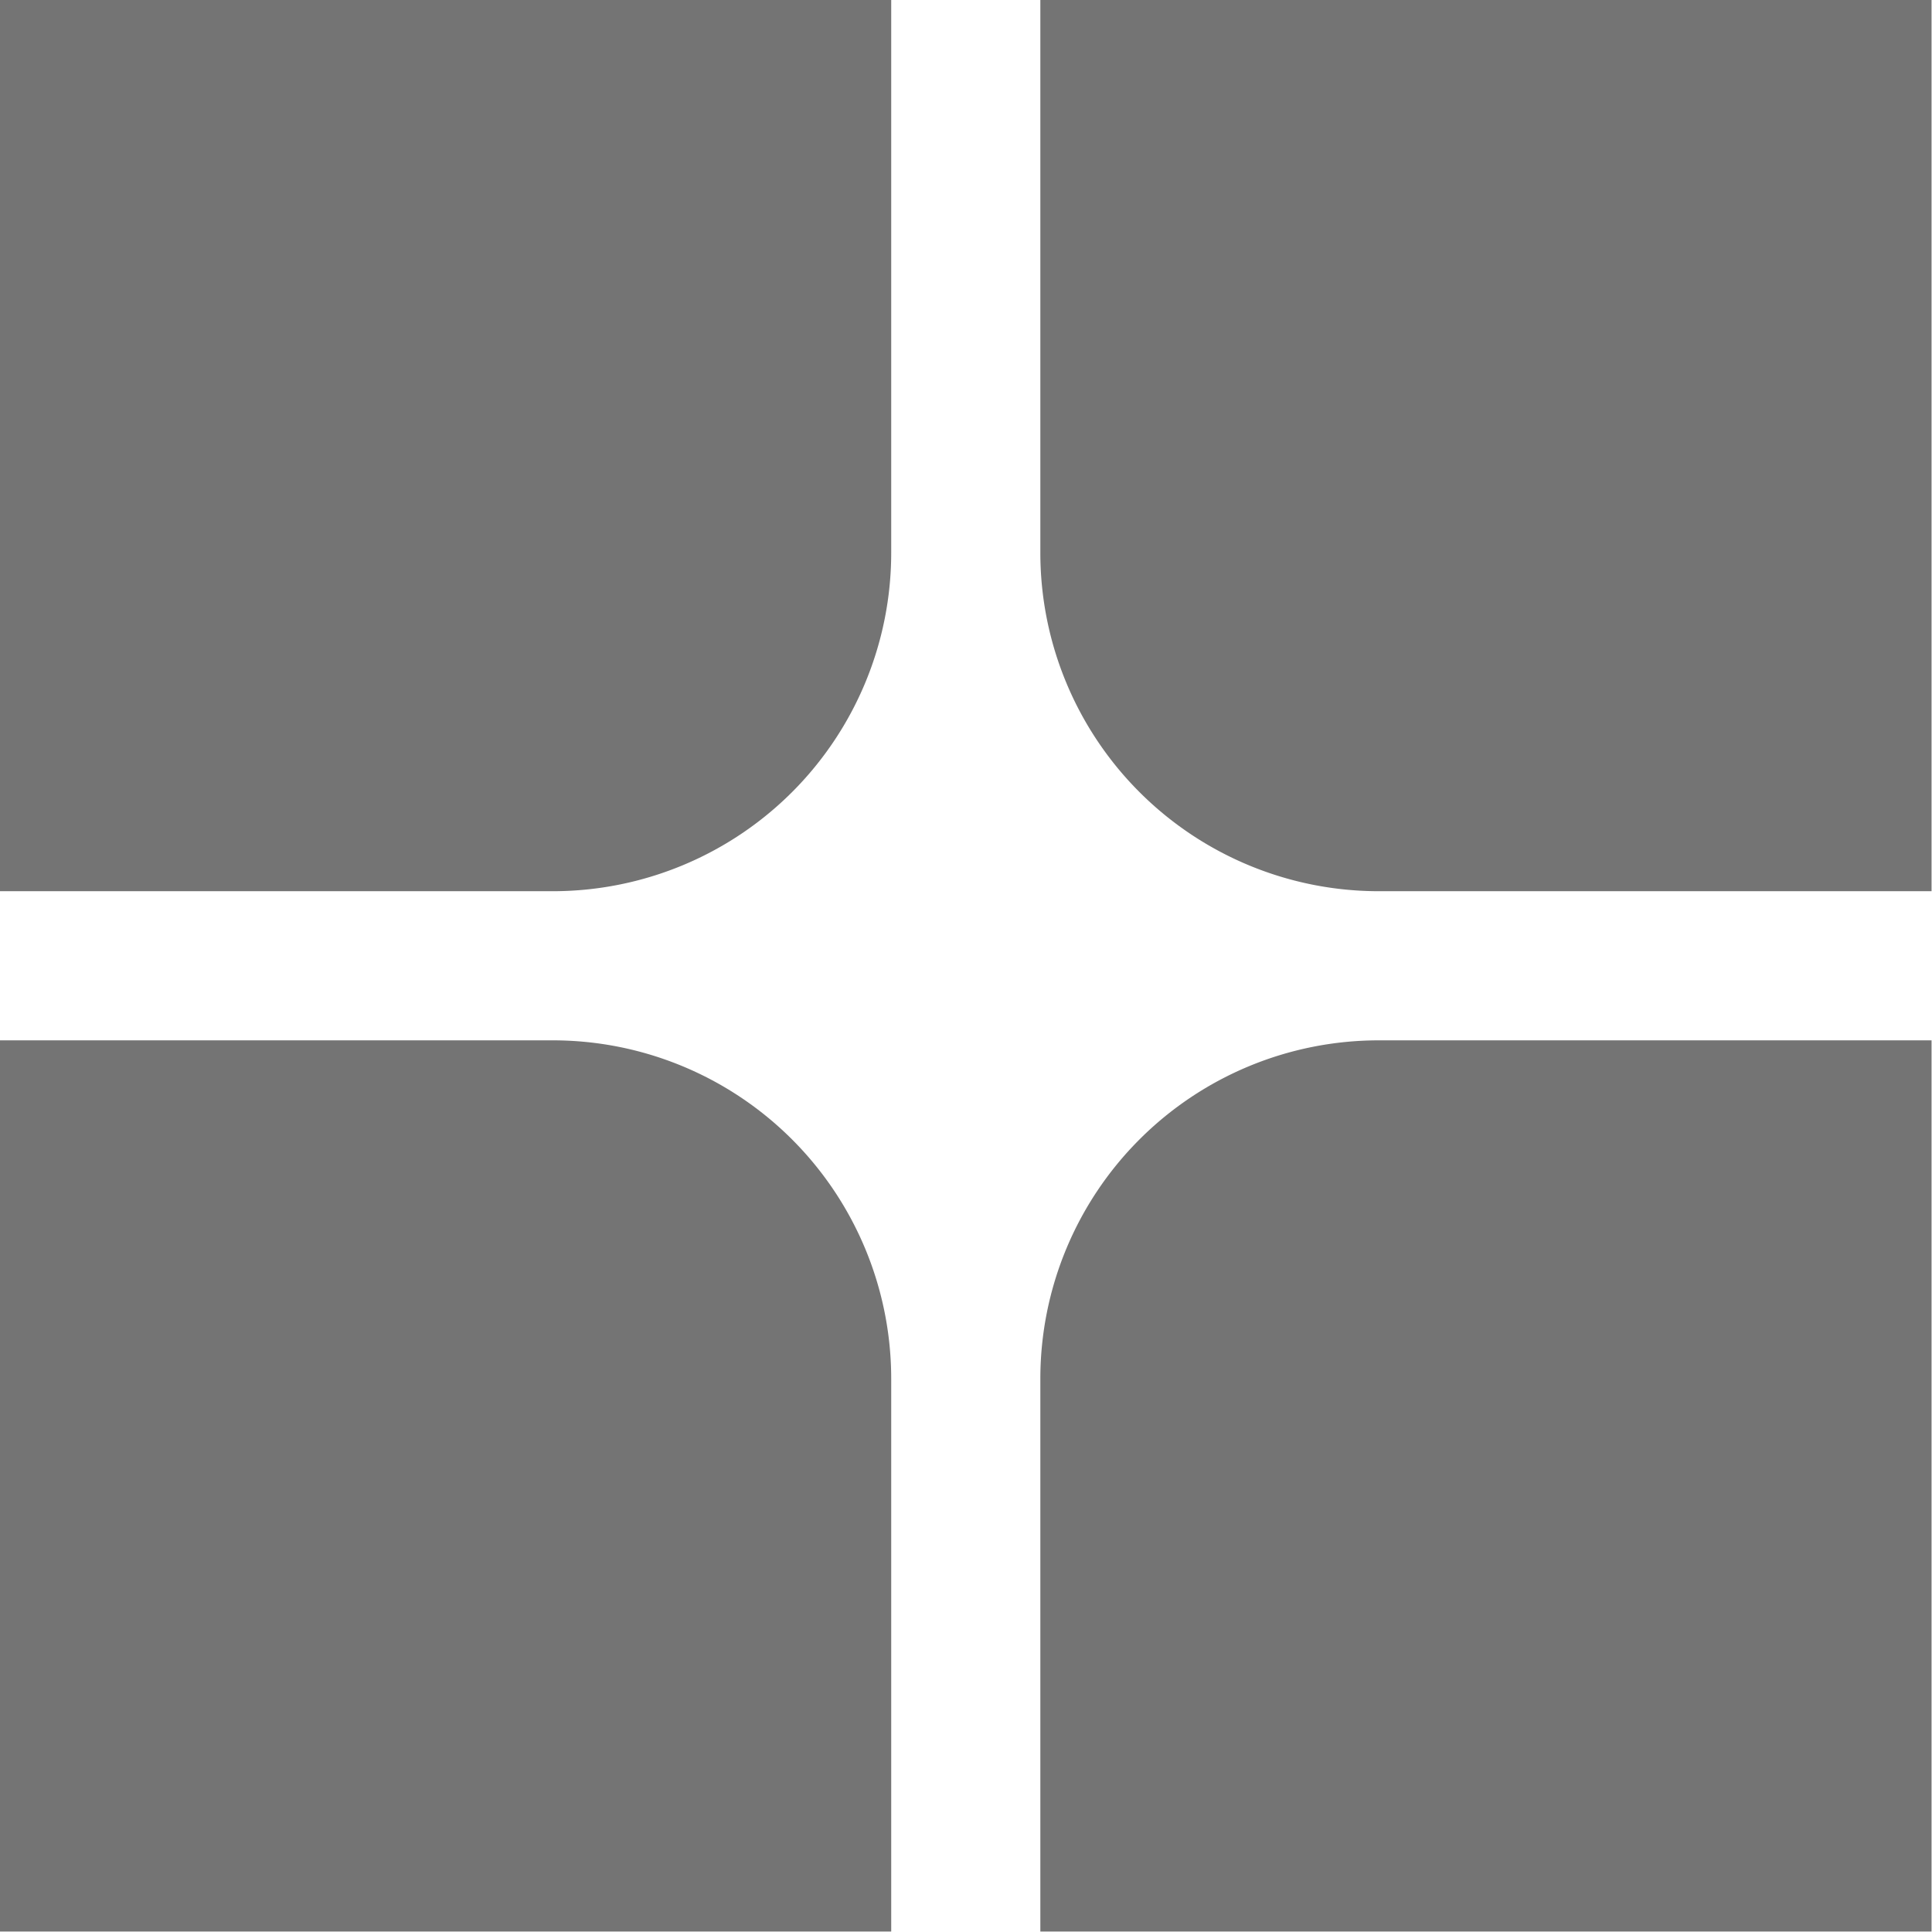 <svg xmlns="http://www.w3.org/2000/svg" width="17.126" height="17.126" viewBox="0 0 17.126 17.126">
  <g id="Group_278" data-name="Group 278" transform="translate(-1216 152)">
    <path id="Rectangle_136" data-name="Rectangle 136" d="M0,0H7.9a0,0,0,0,1,0,0V4.9a3,3,0,0,1-3,3H0a0,0,0,0,1,0,0V0A0,0,0,0,1,0,0Z" transform="translate(1216 -152)" fill="#747474"/>
    <path id="Rectangle_137" data-name="Rectangle 137" d="M0,0H7.9a0,0,0,0,1,0,0V7.9a0,0,0,0,1,0,0H3a3,3,0,0,1-3-3V0A0,0,0,0,1,0,0Z" transform="translate(1225.222 -152)" fill="#747474"/>
    <path id="Rectangle_138" data-name="Rectangle 138" d="M3,0H7.9a0,0,0,0,1,0,0V7.9a0,0,0,0,1,0,0H0a0,0,0,0,1,0,0V3A3,3,0,0,1,3,0Z" transform="translate(1225.222 -142.778)" fill="#747474"/>
    <path id="Rectangle_139" data-name="Rectangle 139" d="M0,0H4.9a3,3,0,0,1,3,3V7.9a0,0,0,0,1,0,0H0a0,0,0,0,1,0,0V0A0,0,0,0,1,0,0Z" transform="translate(1216 -142.778)" fill="#747474"/>
  </g>
</svg>

